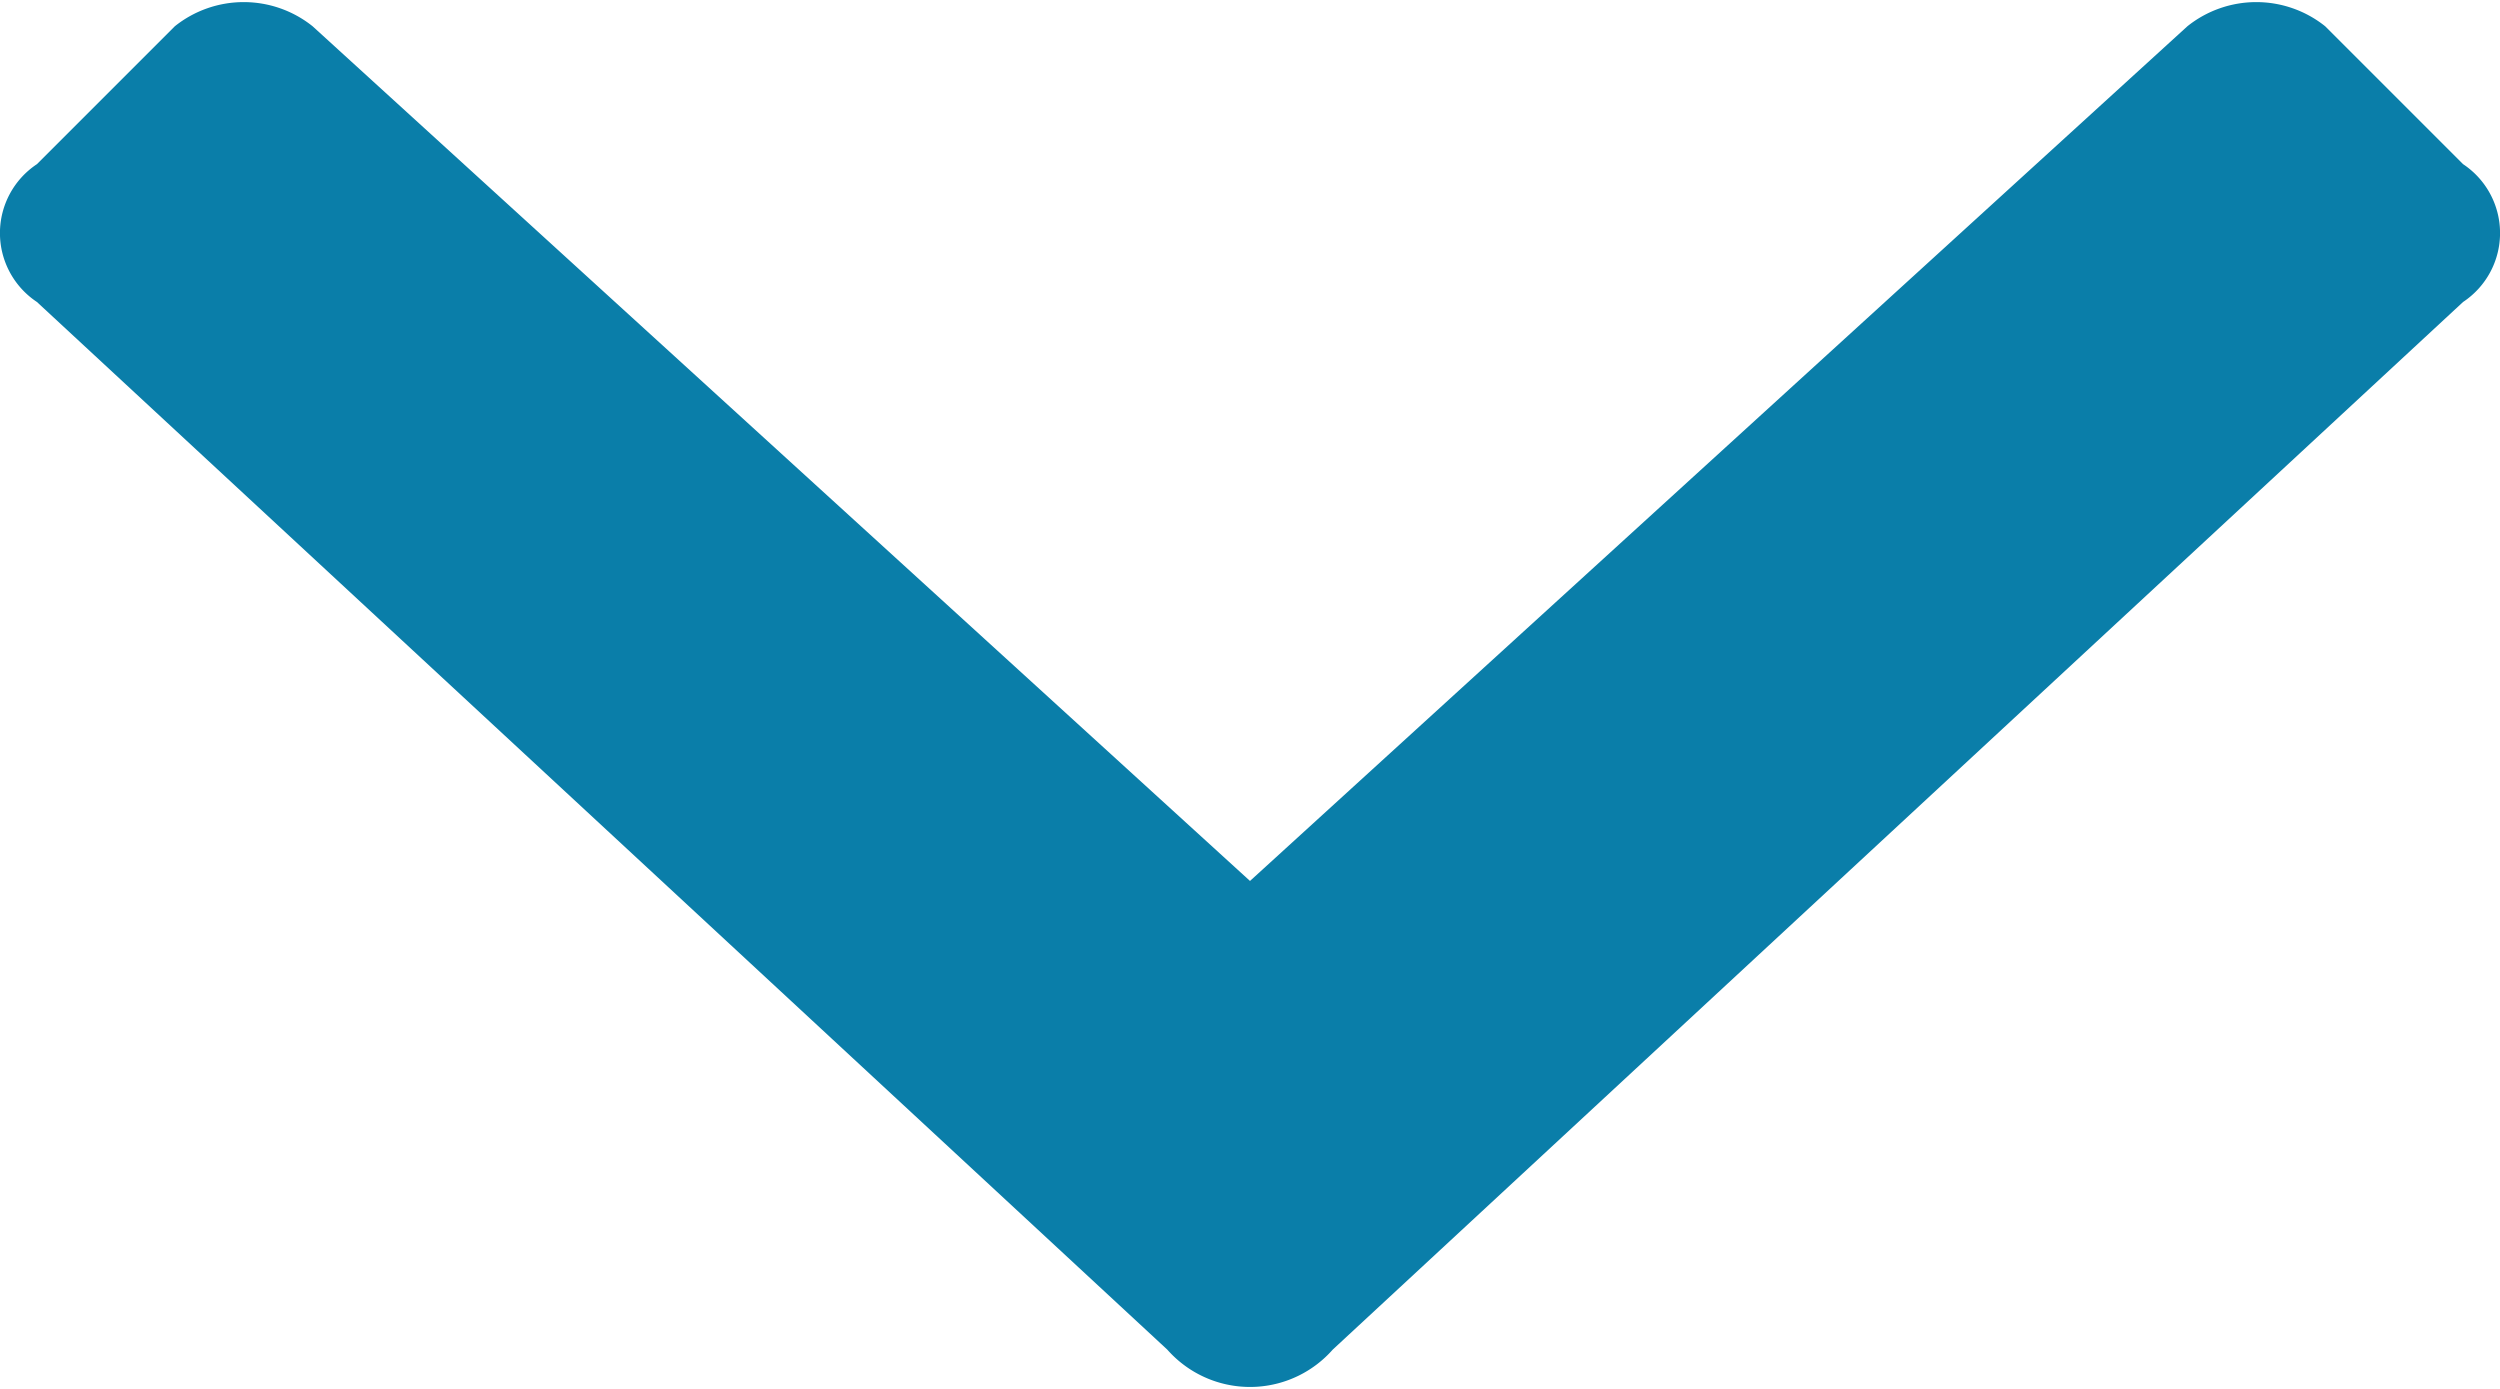 <svg id="Layer_1" data-name="Layer 1" xmlns="http://www.w3.org/2000/svg" width="0.126in" height="0.07in" viewBox="0 0 9.068 5.023"><defs><style>.cls-1{fill:#0a7ea9;}</style></defs><title>icon-arrow-down-blue</title><path class="cls-1" d="M4.2,4.9.1,1.1A.3.3,0,0,1,.1.6h0L.6.1a.4.4,0,0,1,.5,0L4.5,3.2,7.9.1a.4.4,0,0,1,.5,0l.5.5a.3.3,0,0,1,0,.5h0L4.8,4.9a.4.4,0,0,1-.565.035A.408.408,0,0,1,4.2,4.9Z" transform="translate(0.034 -0.012)"/></svg>